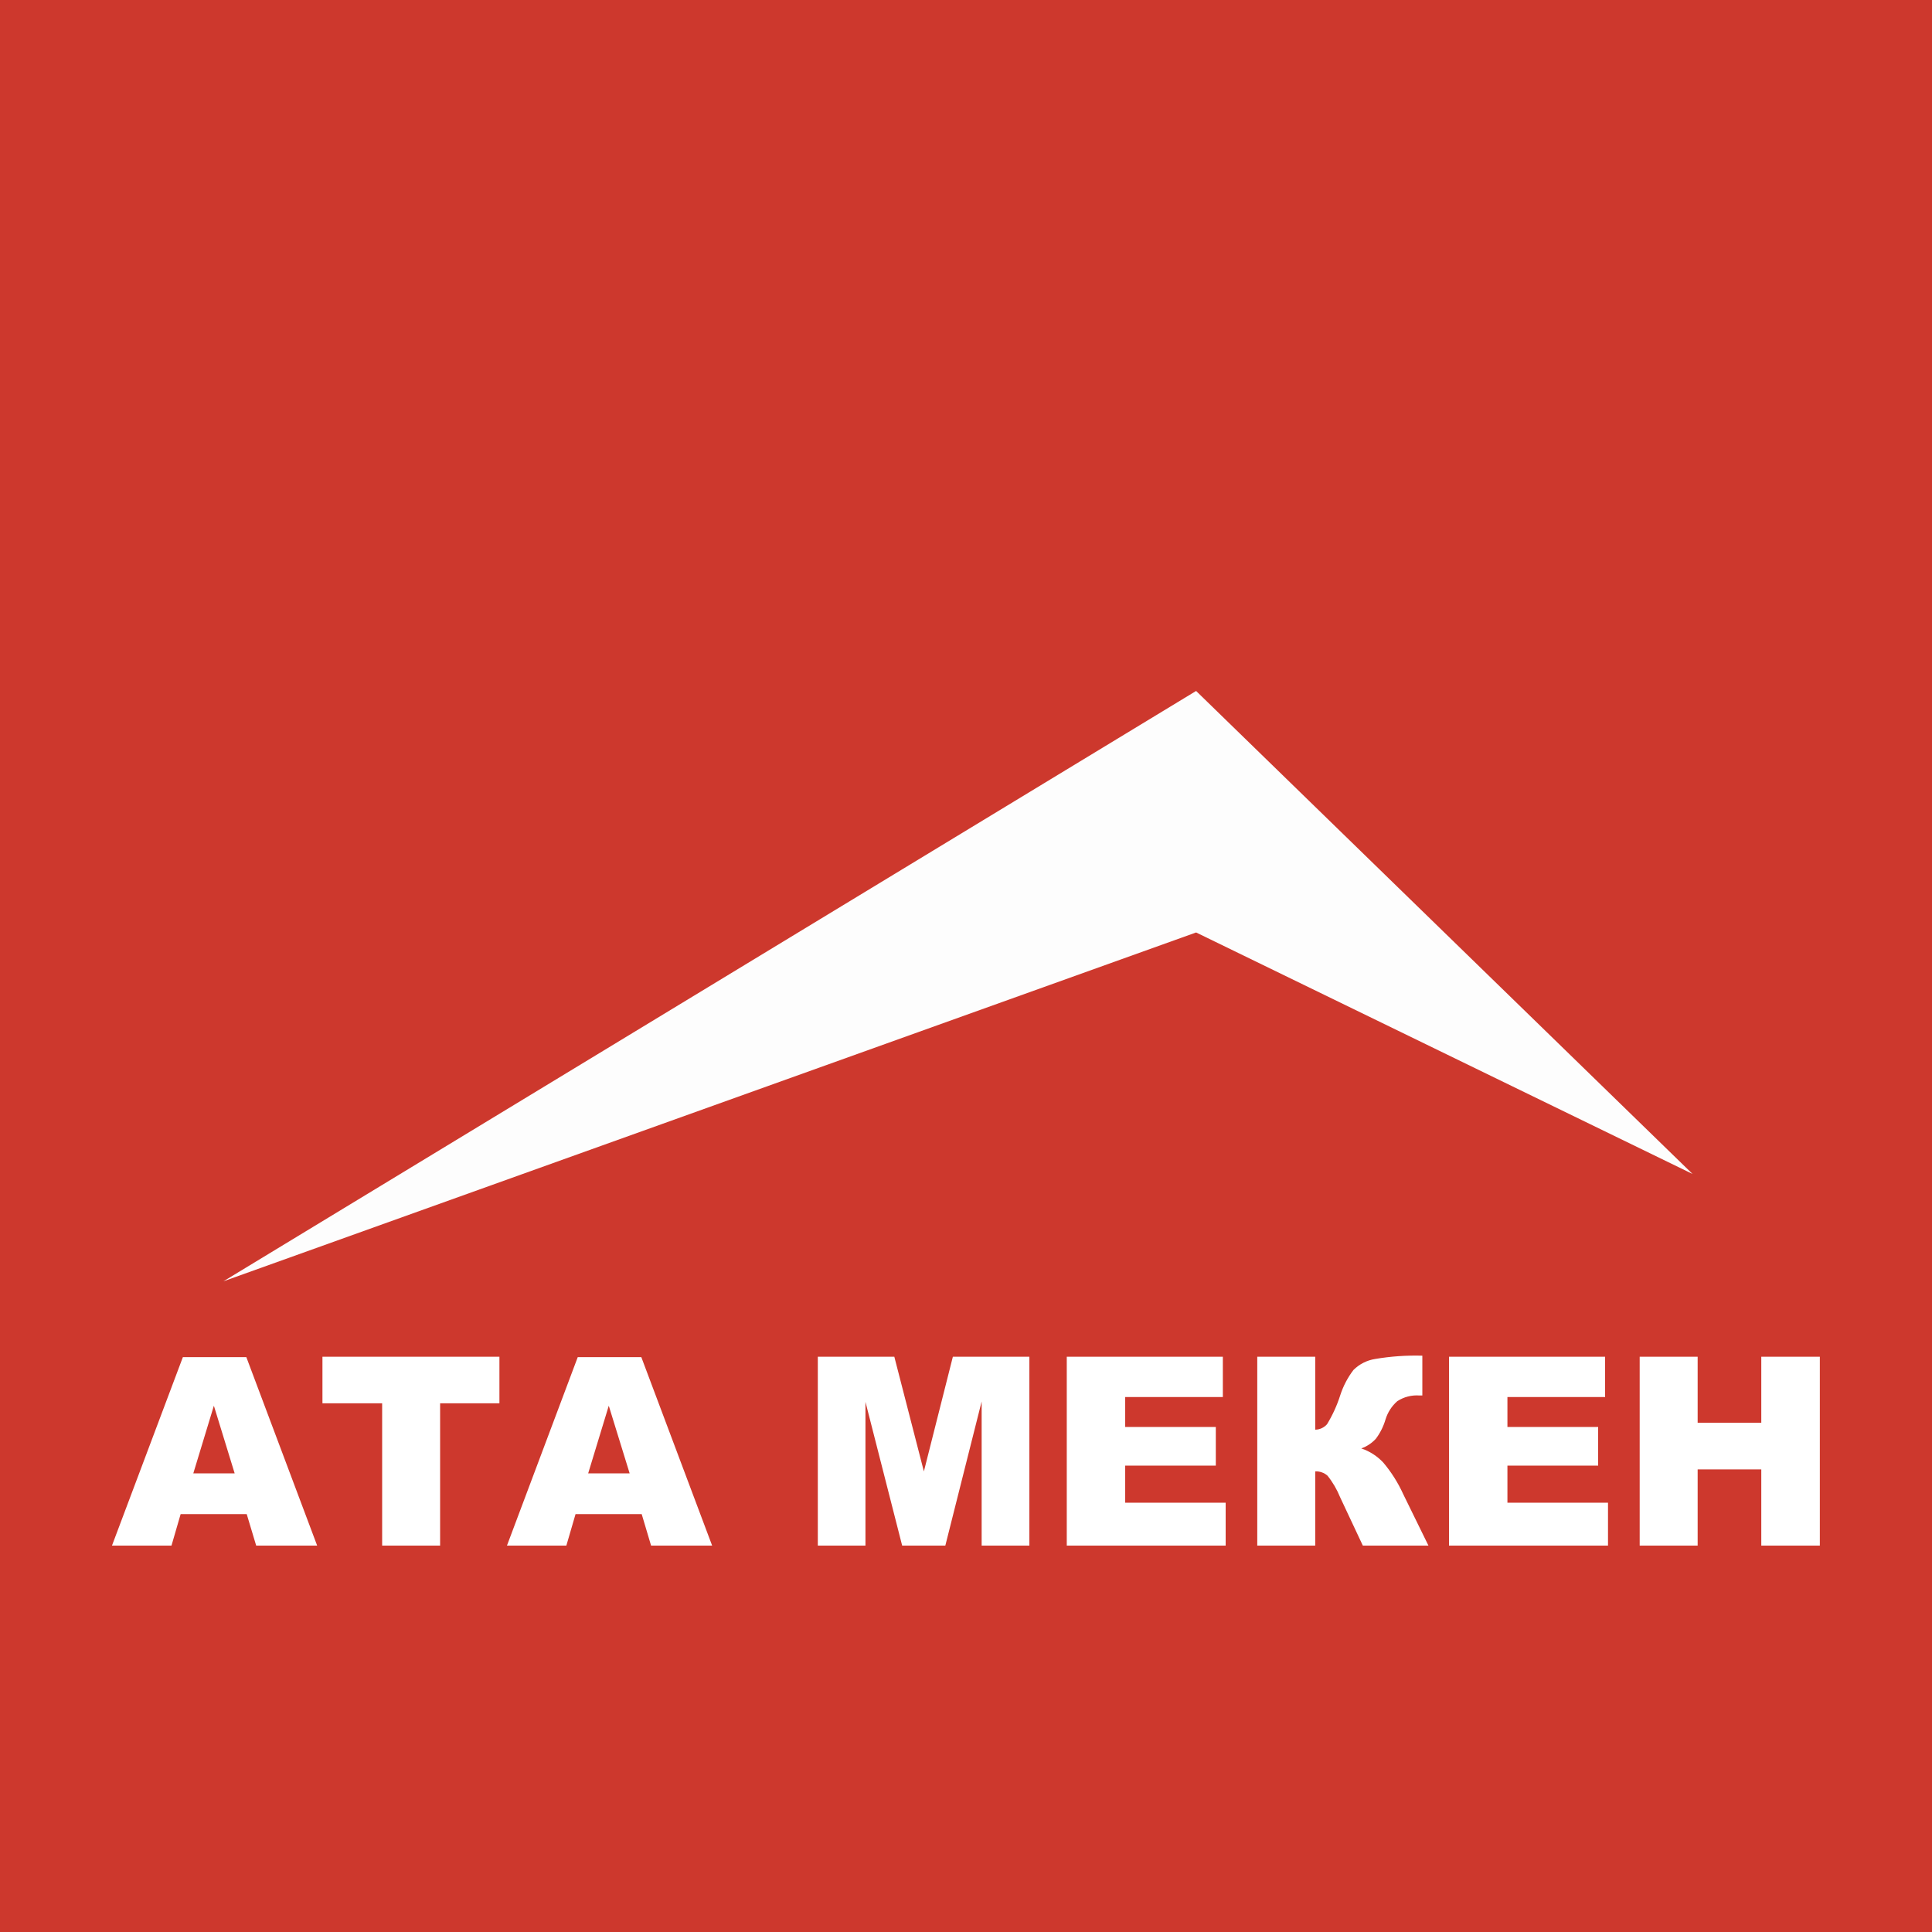 <svg width="70" height="70" viewBox="0 0 70 70" fill="none" xmlns="http://www.w3.org/2000/svg">
<path d="M70 0H0V70H70V0Z" fill="#CD382D"/>
<path d="M43.337 25.035L8.095 46.424L43.337 33.785L61.324 42.535L43.337 25.035Z" fill="#FDFDFD"/>
<path d="M8.939 54.859H6.545L6.213 56H4.057L6.626 49.171H8.925L11.491 56H9.282L8.939 54.859ZM8.502 53.382L7.749 50.932L7.004 53.382H8.502Z" fill="white"/>
<path d="M11.683 49.157H18.095V50.844H15.946V56H13.846V50.844H11.683V49.157Z" fill="white"/>
<path d="M23.25 54.859H20.853L20.52 56H18.368L20.933 49.171H23.236L25.802 56H23.59L23.25 54.859ZM22.813 53.382L22.057 50.932L21.311 53.382H22.813Z" fill="white"/>
<path d="M29.631 49.157H32.403L33.474 53.312L34.524 49.157H37.296V56H35.567V50.778L34.251 56H32.687L31.357 50.792V56H29.631V49.157Z" fill="white"/>
<path d="M38.651 49.157H44.306V50.617H40.768V51.702H44.051V53.102H40.768V54.446H44.408V56H38.651V49.157Z" fill="white"/>
<path d="M51.755 56H49.378L48.556 54.25C48.442 53.969 48.289 53.706 48.1 53.469C48.04 53.415 47.969 53.373 47.892 53.346C47.815 53.319 47.734 53.307 47.653 53.312V56H45.553V49.157H47.653V51.8C47.733 51.799 47.813 51.781 47.887 51.747C47.96 51.713 48.026 51.665 48.08 51.604C48.281 51.275 48.442 50.922 48.559 50.554C48.666 50.223 48.828 49.913 49.038 49.637C49.252 49.424 49.528 49.284 49.826 49.238C50.39 49.142 50.962 49.103 51.534 49.119V50.561H51.429C51.146 50.54 50.865 50.613 50.627 50.767C50.426 50.943 50.278 51.173 50.2 51.429C50.126 51.681 50.008 51.918 49.85 52.129C49.705 52.287 49.524 52.407 49.322 52.479C49.627 52.581 49.901 52.758 50.12 52.993C50.412 53.339 50.654 53.723 50.841 54.135L51.755 56Z" fill="white"/>
<path d="M52.5 49.157H58.156V50.617H54.617V51.702H57.904V53.102H54.617V54.446H58.261V56H52.5V49.157Z" fill="white"/>
<path d="M59.409 49.157H61.509V51.548H63.815V49.157H65.936V56H63.815V53.239H61.509V56H59.409V49.157Z" fill="white"/>
</svg>
